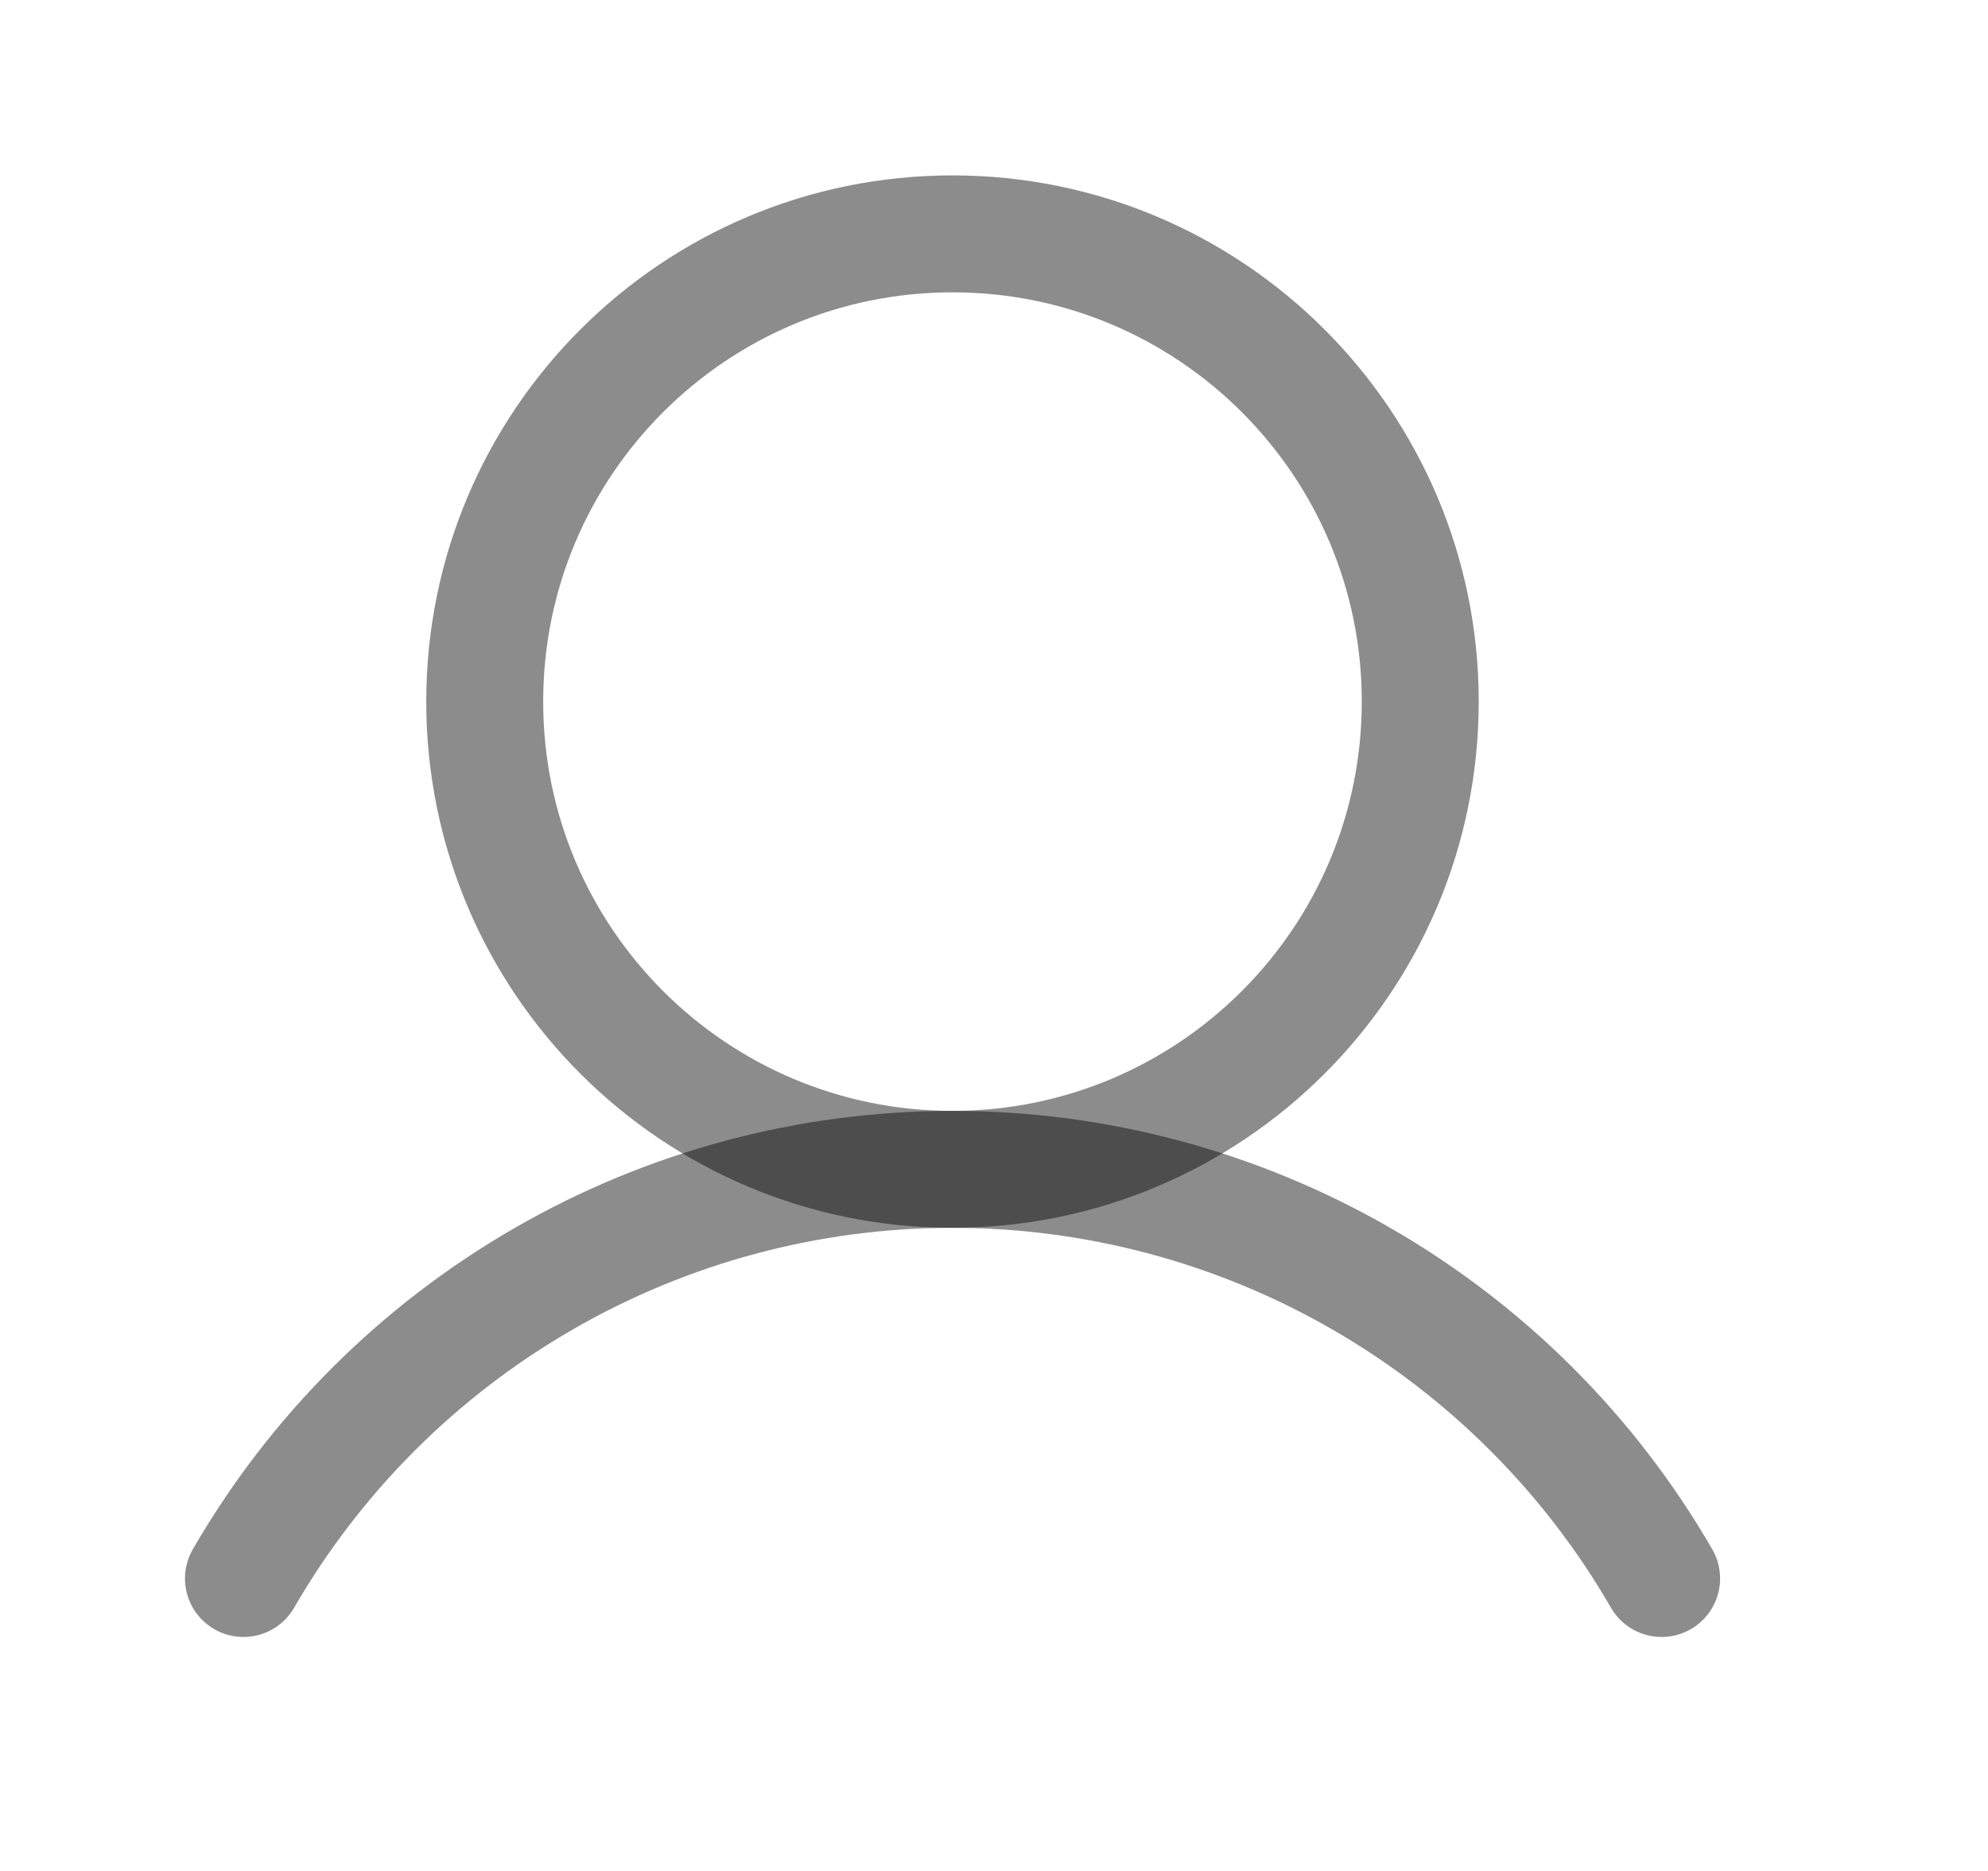 <svg
  width="17"
  height="16"
  viewBox="0 0 17 16"
  fill="none"
  xmlns="http://www.w3.org/2000/svg"
>
  <path
    d="M8.145 10C10.354 10 12.145 8.209 12.145 6C12.145 3.791 10.354 2 8.145 2C5.935 2 4.145 3.791 4.145 6C4.145 8.209 5.935 10 8.145 10Z"
    stroke="black"
    stroke-opacity="0.45"
    stroke-miterlimit="10"
  />
  <path
    d="M2.082 13.499C2.697 12.435 3.581 11.552 4.645 10.938C5.709 10.323 6.916 10 8.145 10C9.374 10 10.581 10.323 11.646 10.938C12.71 11.552 13.594 12.435 14.209 13.499"
    stroke="black"
    stroke-opacity="0.45"
    stroke-linecap="round"
    stroke-linejoin="round"
  />
</svg>